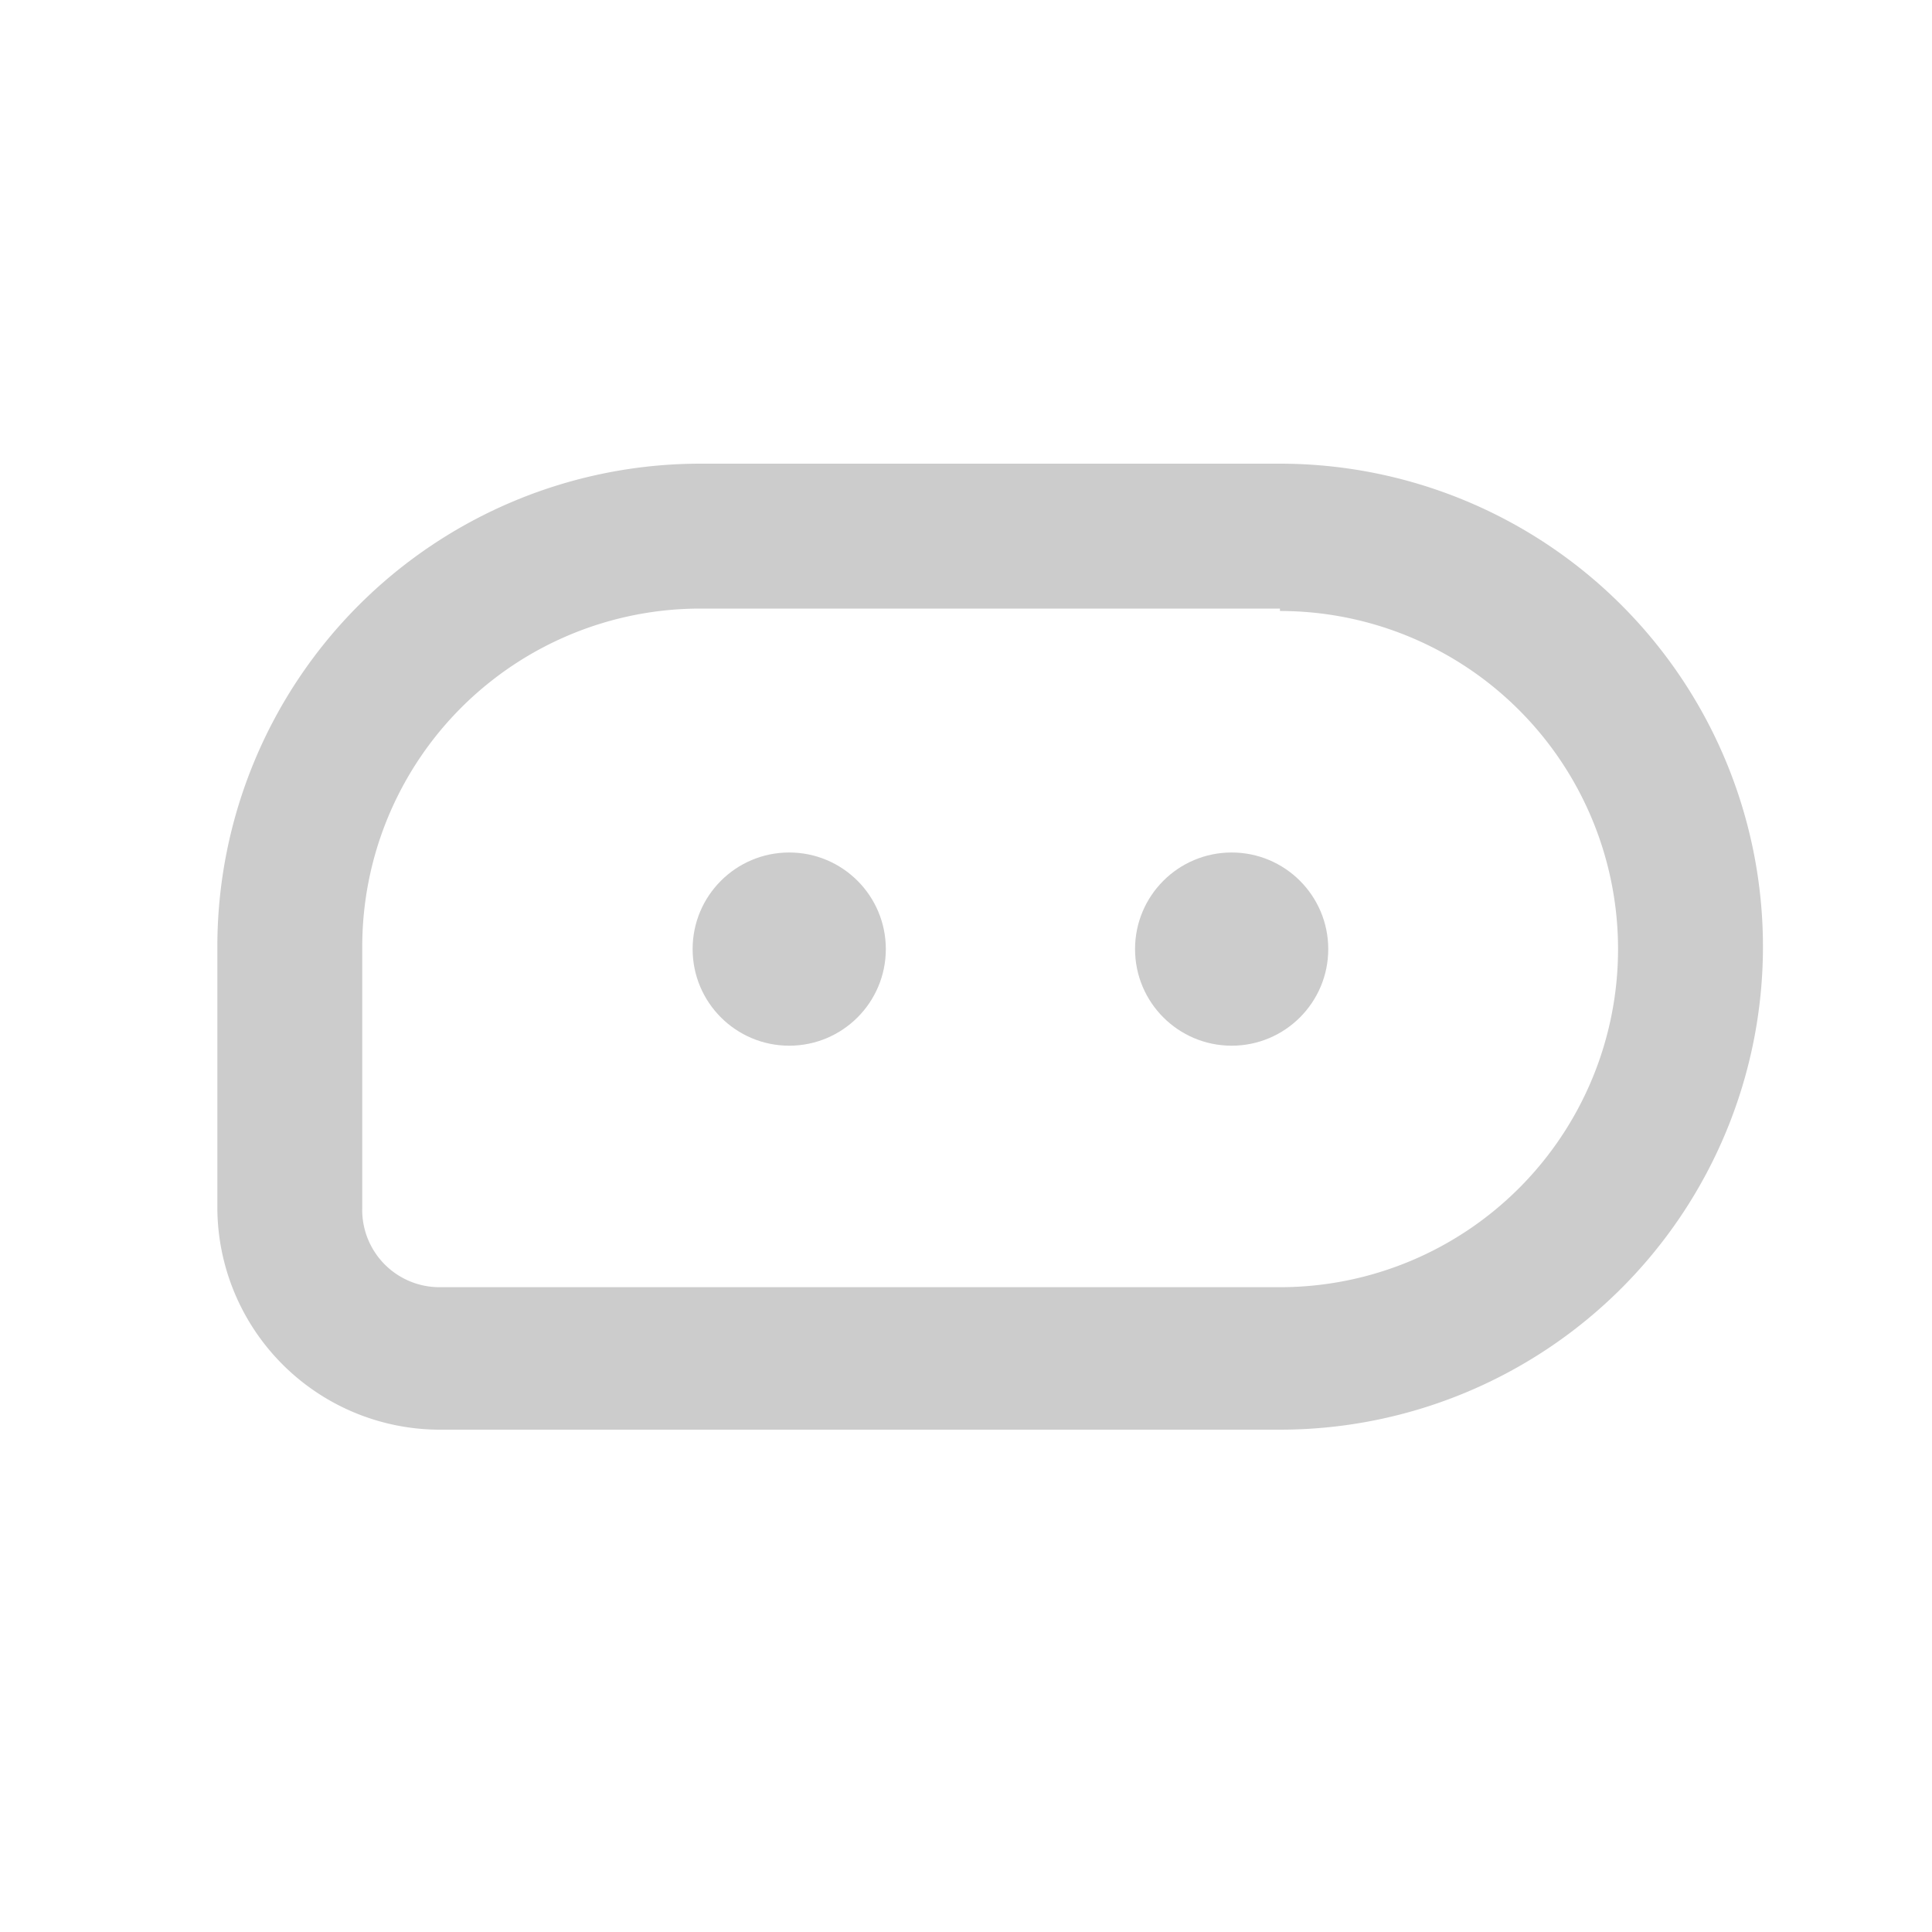<svg id="图层_1" data-name="图层 1" xmlns="http://www.w3.org/2000/svg" viewBox="0 0 40 40"><defs><style>.cls-1{fill:#ccc;}</style></defs><title>学生移动端icon_单色</title><path class="cls-1" d="M26.5,12.65a7,7,0,1,1,0,14H9.1A1.6,1.6,0,0,1,7.5,25v-5.4a7,7,0,0,1,7-7h12m0-3h-12a10,10,0,0,0-10,10V25a4.61,4.61,0,0,0,4.6,4.6H26.5a10,10,0,1,0,0-20Z"/><circle class="cls-1" cx="16.34" cy="19.65" r="2"/><circle class="cls-1" cx="25.5" cy="19.65" r="2"/></svg>